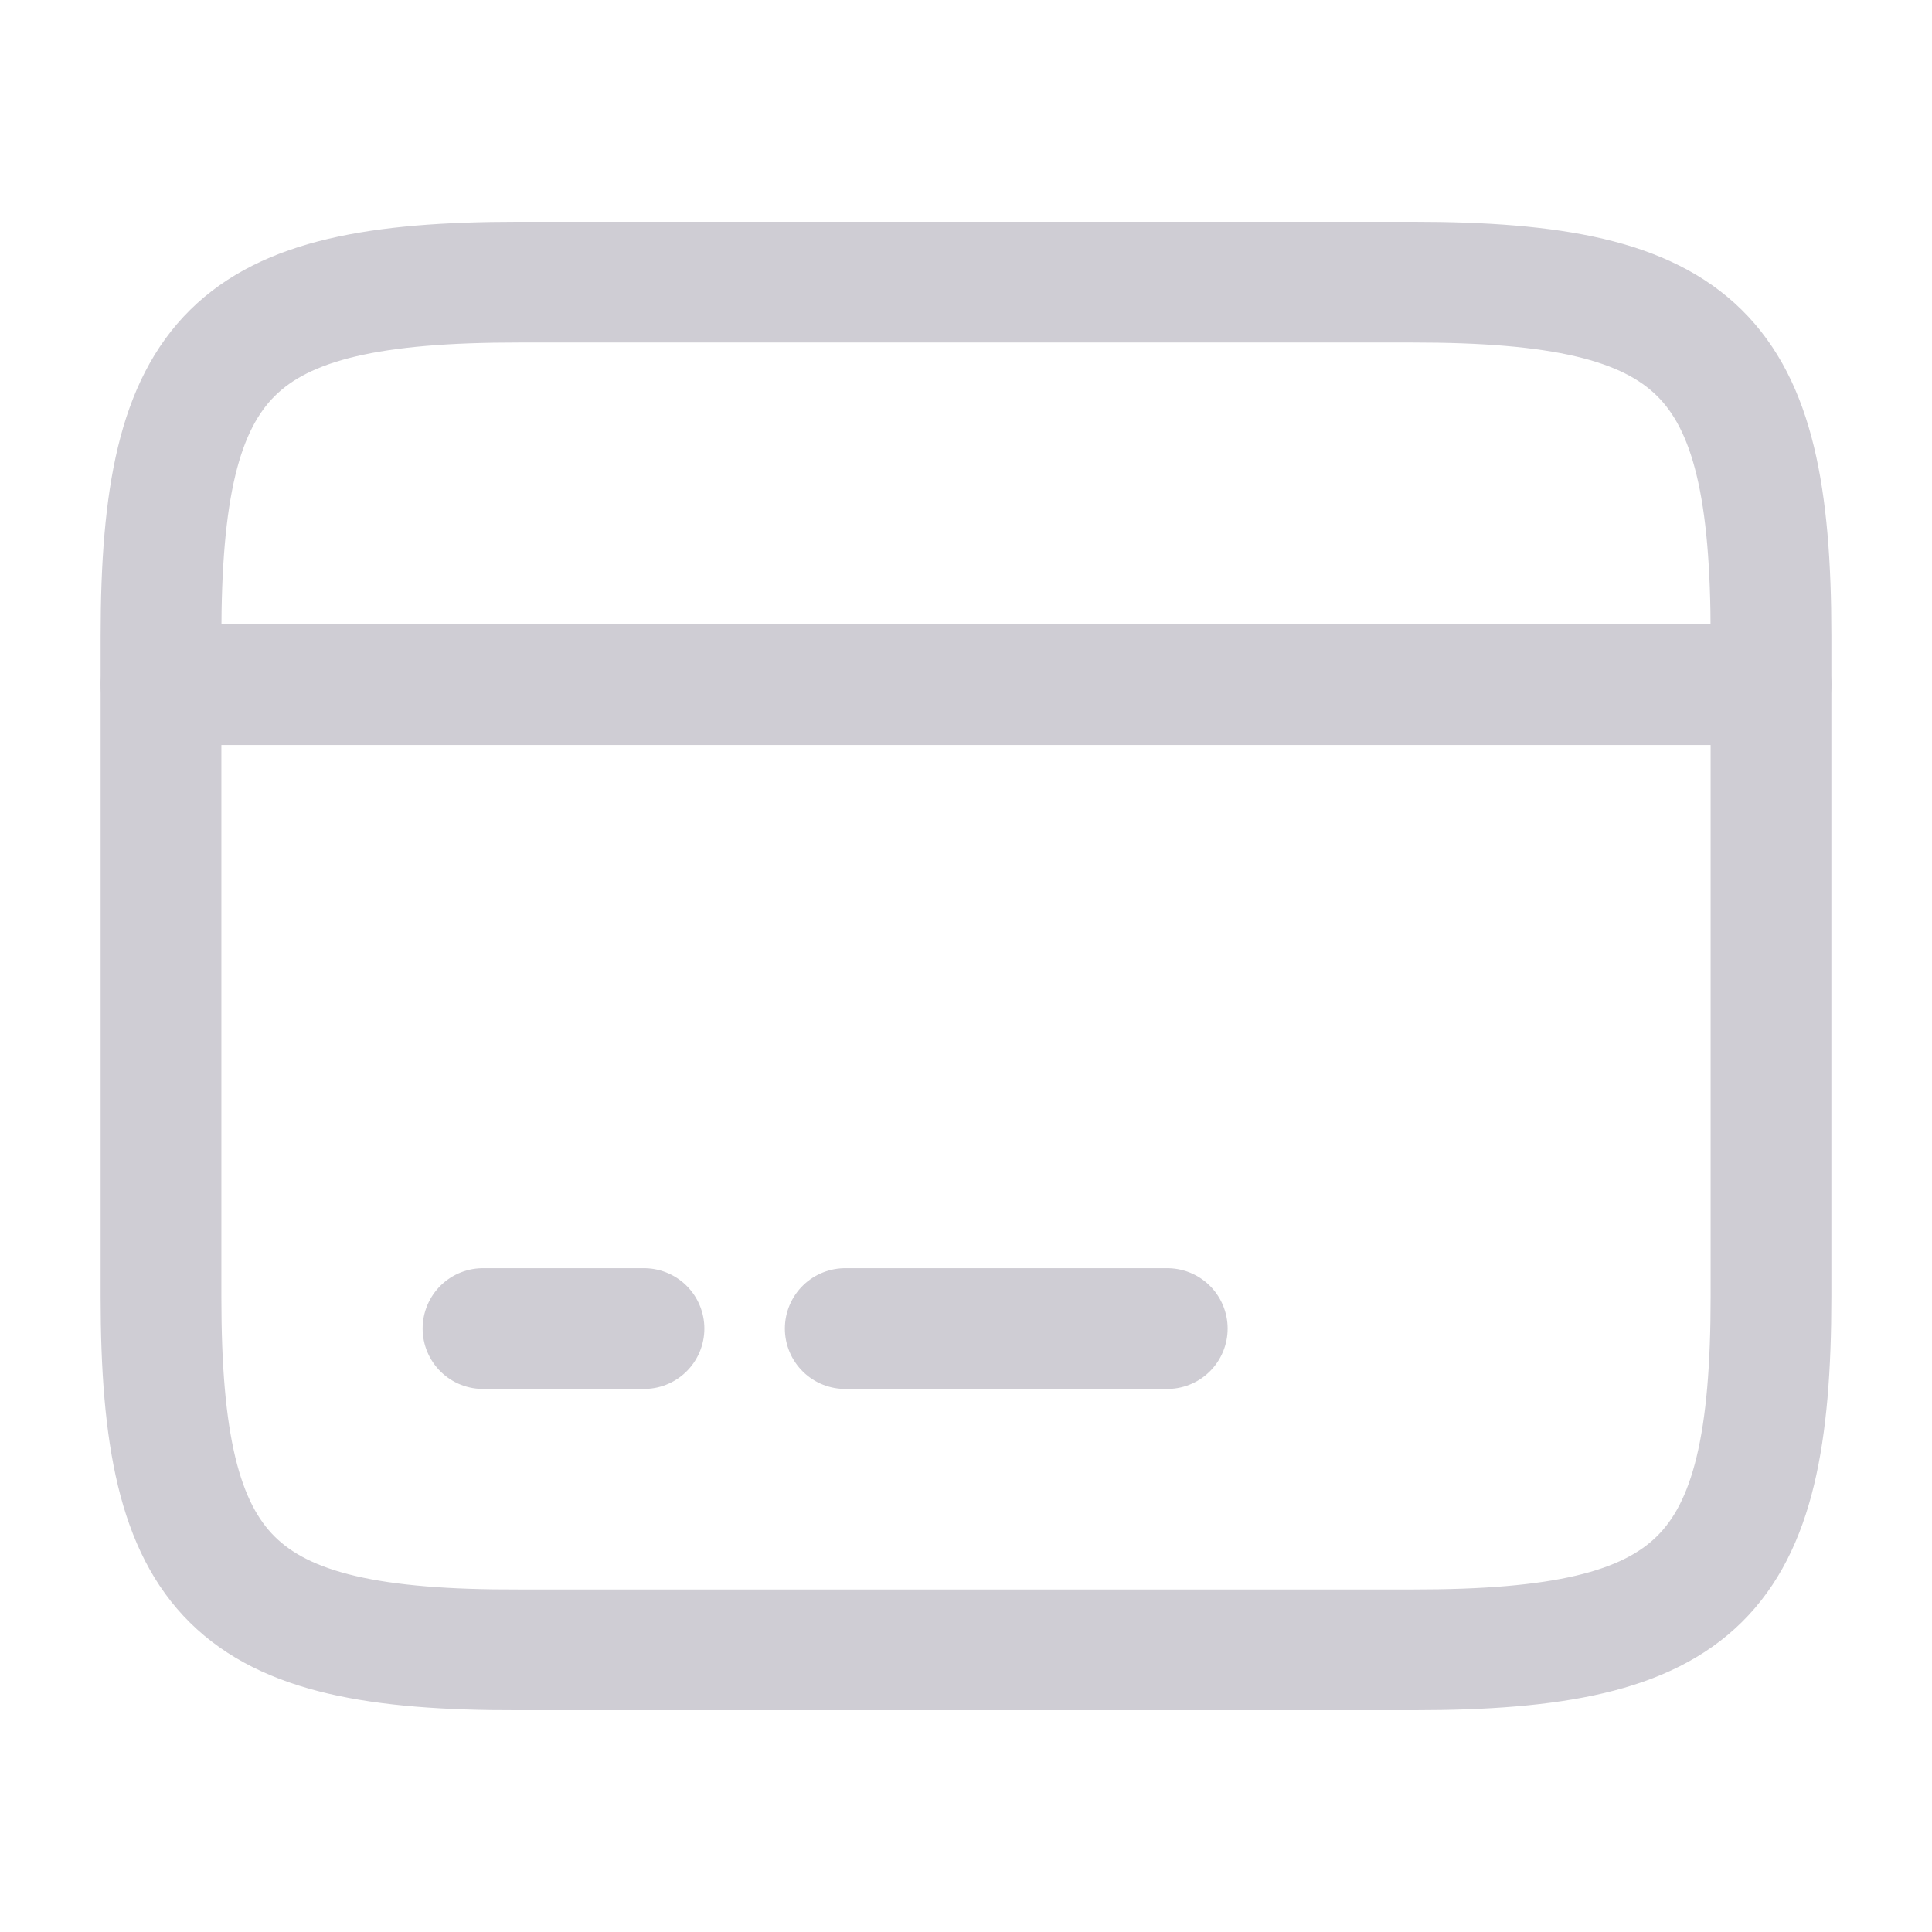 <svg xmlns:xlink="http://www.w3.org/1999/xlink" width="24" height="24" viewBox="0 0 24 24" fill="none" xmlns="http://www.w3.org/2000/svg"><path d="M2 8.505H22" stroke="#CFCDD4" stroke-width="1.5px" stroke-miterlimit="10" stroke-linecap="round" stroke-linejoin="round" fill="none"></path><path d="M6 16.504H8" stroke="#CFCDD4" stroke-width="1.5px" stroke-miterlimit="10" stroke-linecap="round" stroke-linejoin="round" fill="none"></path><path d="M10.5 16.504H14.5" stroke="#CFCDD4" stroke-width="1.5px" stroke-miterlimit="10" stroke-linecap="round" stroke-linejoin="round" fill="none"></path><path d="M6.44 3.505H17.55C21.11 3.505 22 4.385 22 7.895V16.105C22 19.615 21.11 20.495 17.561 20.495H6.44C2.89 20.505 2 19.625 2 16.115V7.895C2 4.385 2.89 3.505 6.44 3.505Z" stroke="#CFCDD4" stroke-width="1.5px" stroke-linecap="round" stroke-linejoin="round" fill="none"></path></svg>